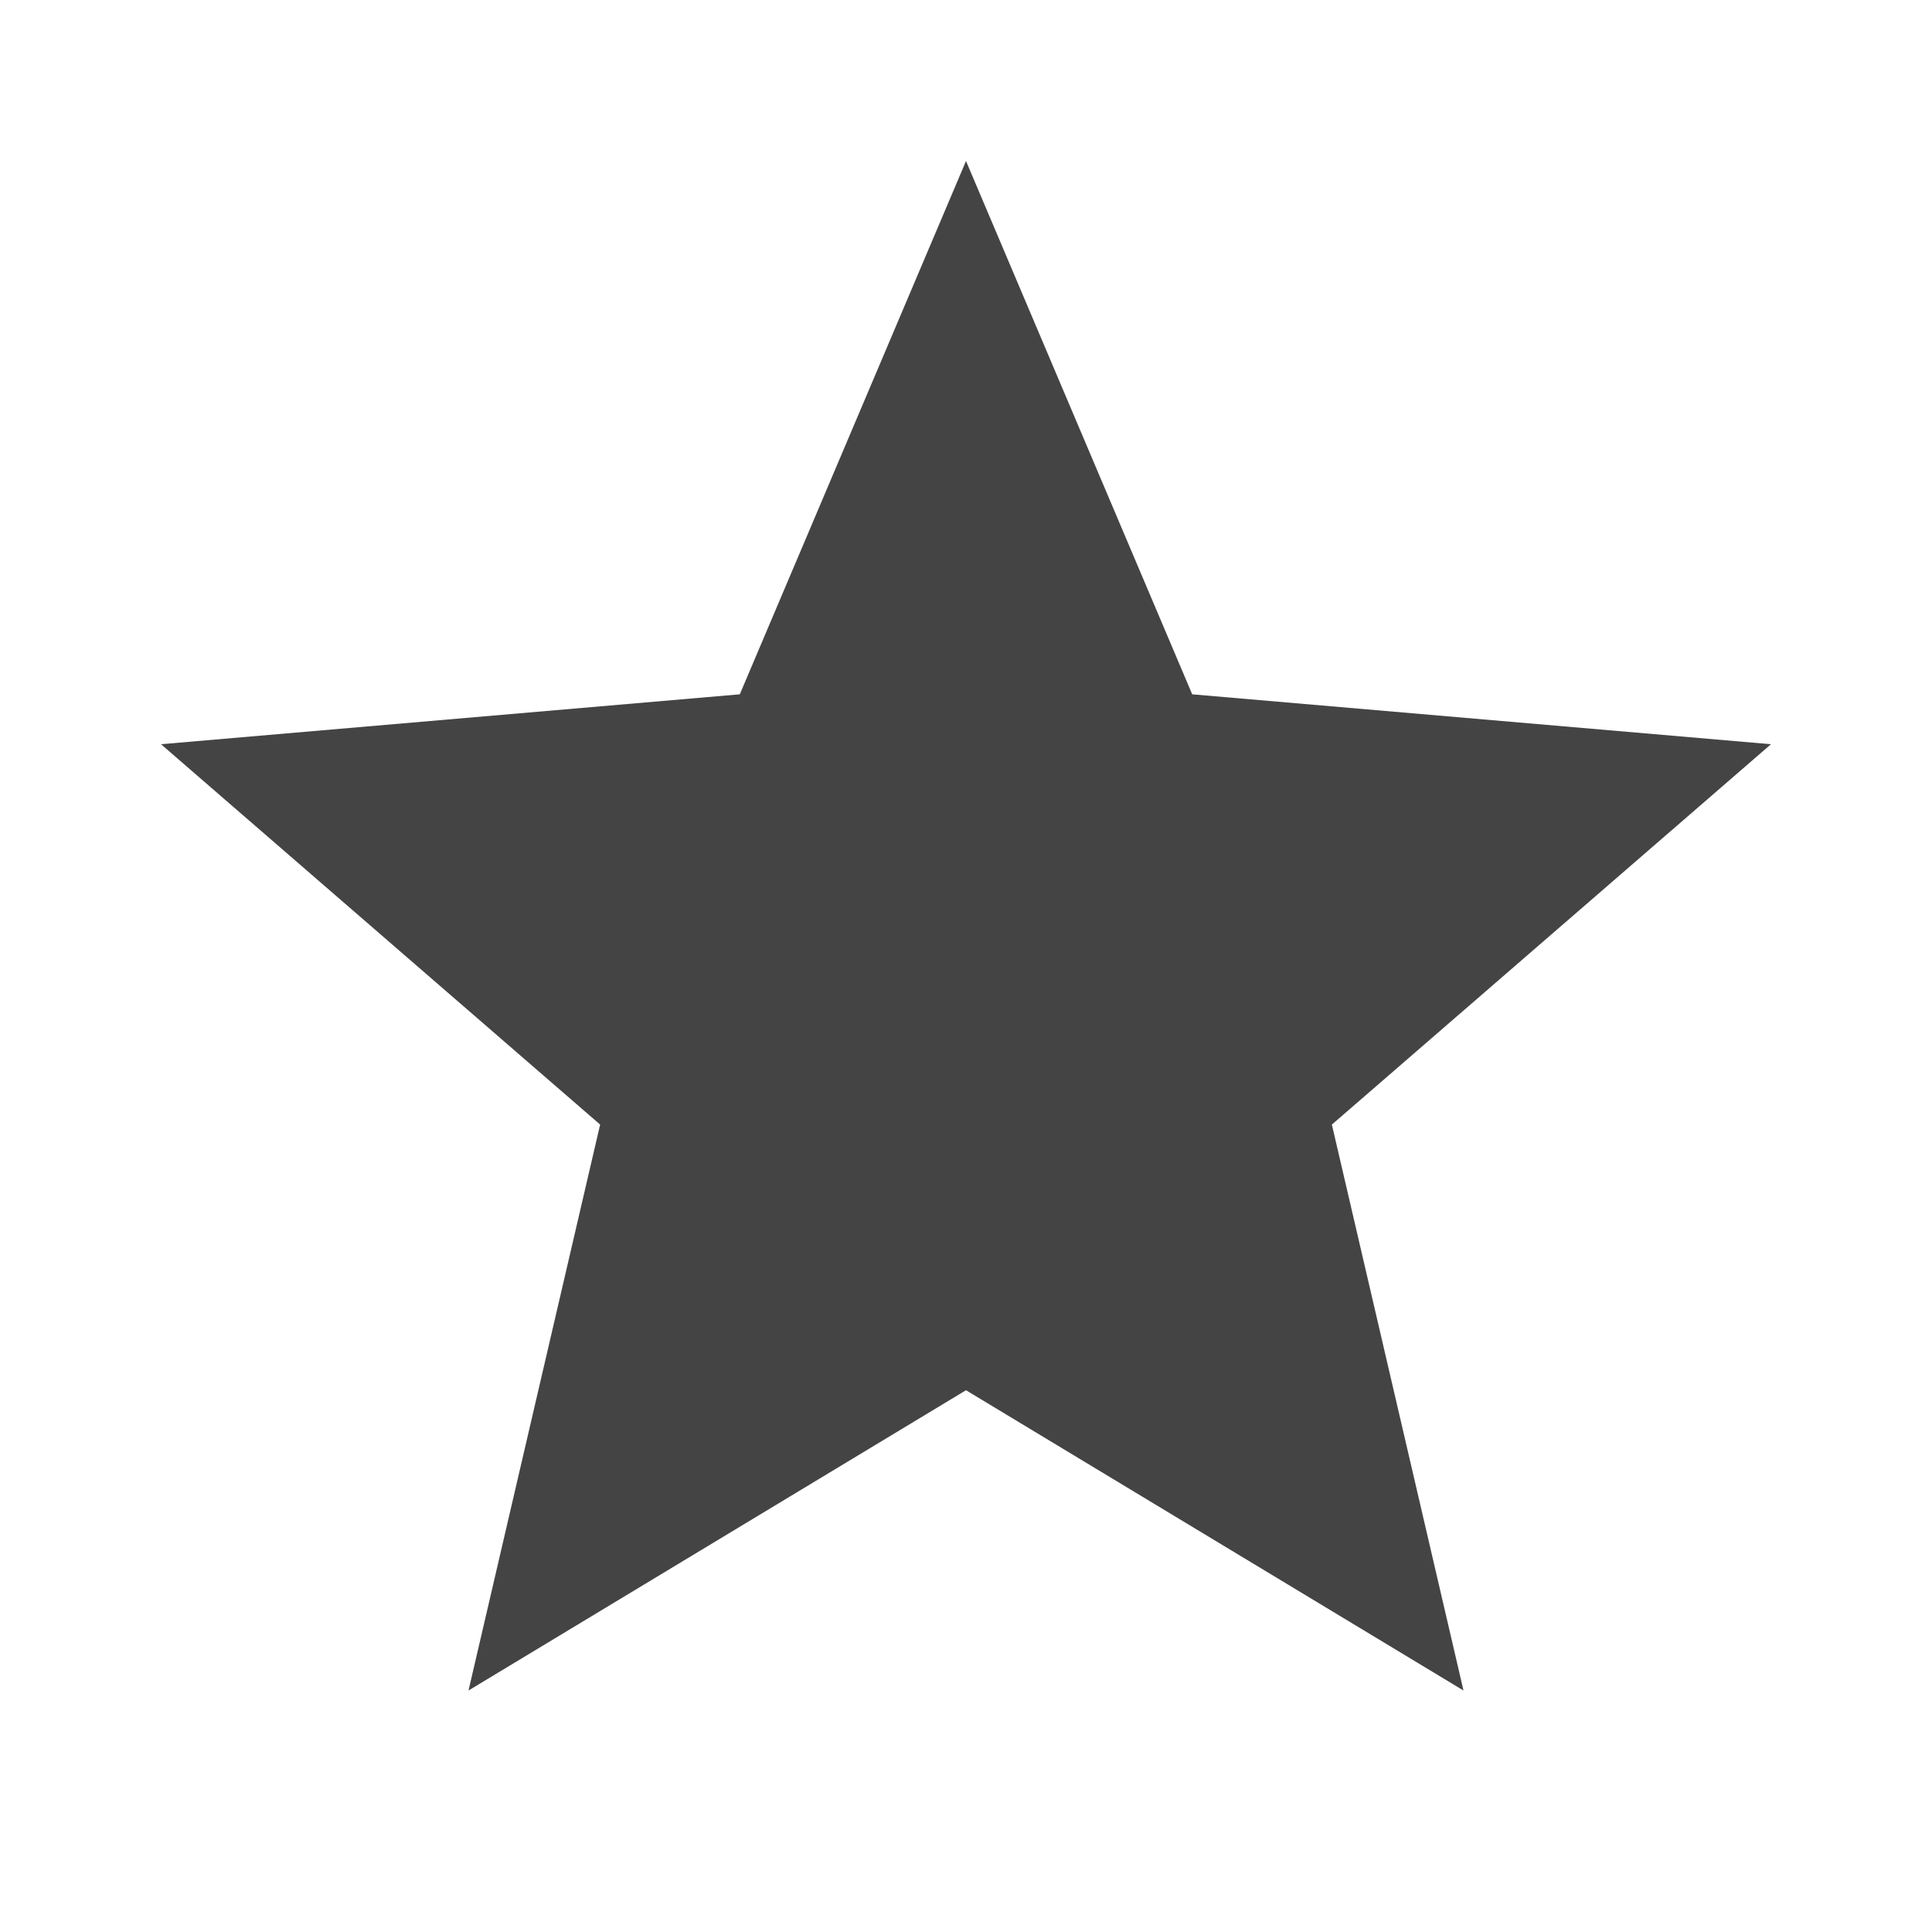 <?xml version="1.0" encoding="utf-8"?>
<!-- Generated by IcoMoon.io -->
<!DOCTYPE svg PUBLIC "-//W3C//DTD SVG 1.1//EN" "http://www.w3.org/Graphics/SVG/1.1/DTD/svg11.dtd">
<svg version="1.1" xmlns="http://www.w3.org/2000/svg" xmlns:xlink="http://www.w3.org/1999/xlink" width="24" height="24" viewBox="0 0 24 24">
<path fill="#444444" d="M12 17.27l6.18 3.73-1.635-7.030 5.455-4.725-7.19-0.62-2.81-6.625-2.81 6.625-7.19 0.62 5.455 4.725-1.635 7.030z"></path>
</svg>
